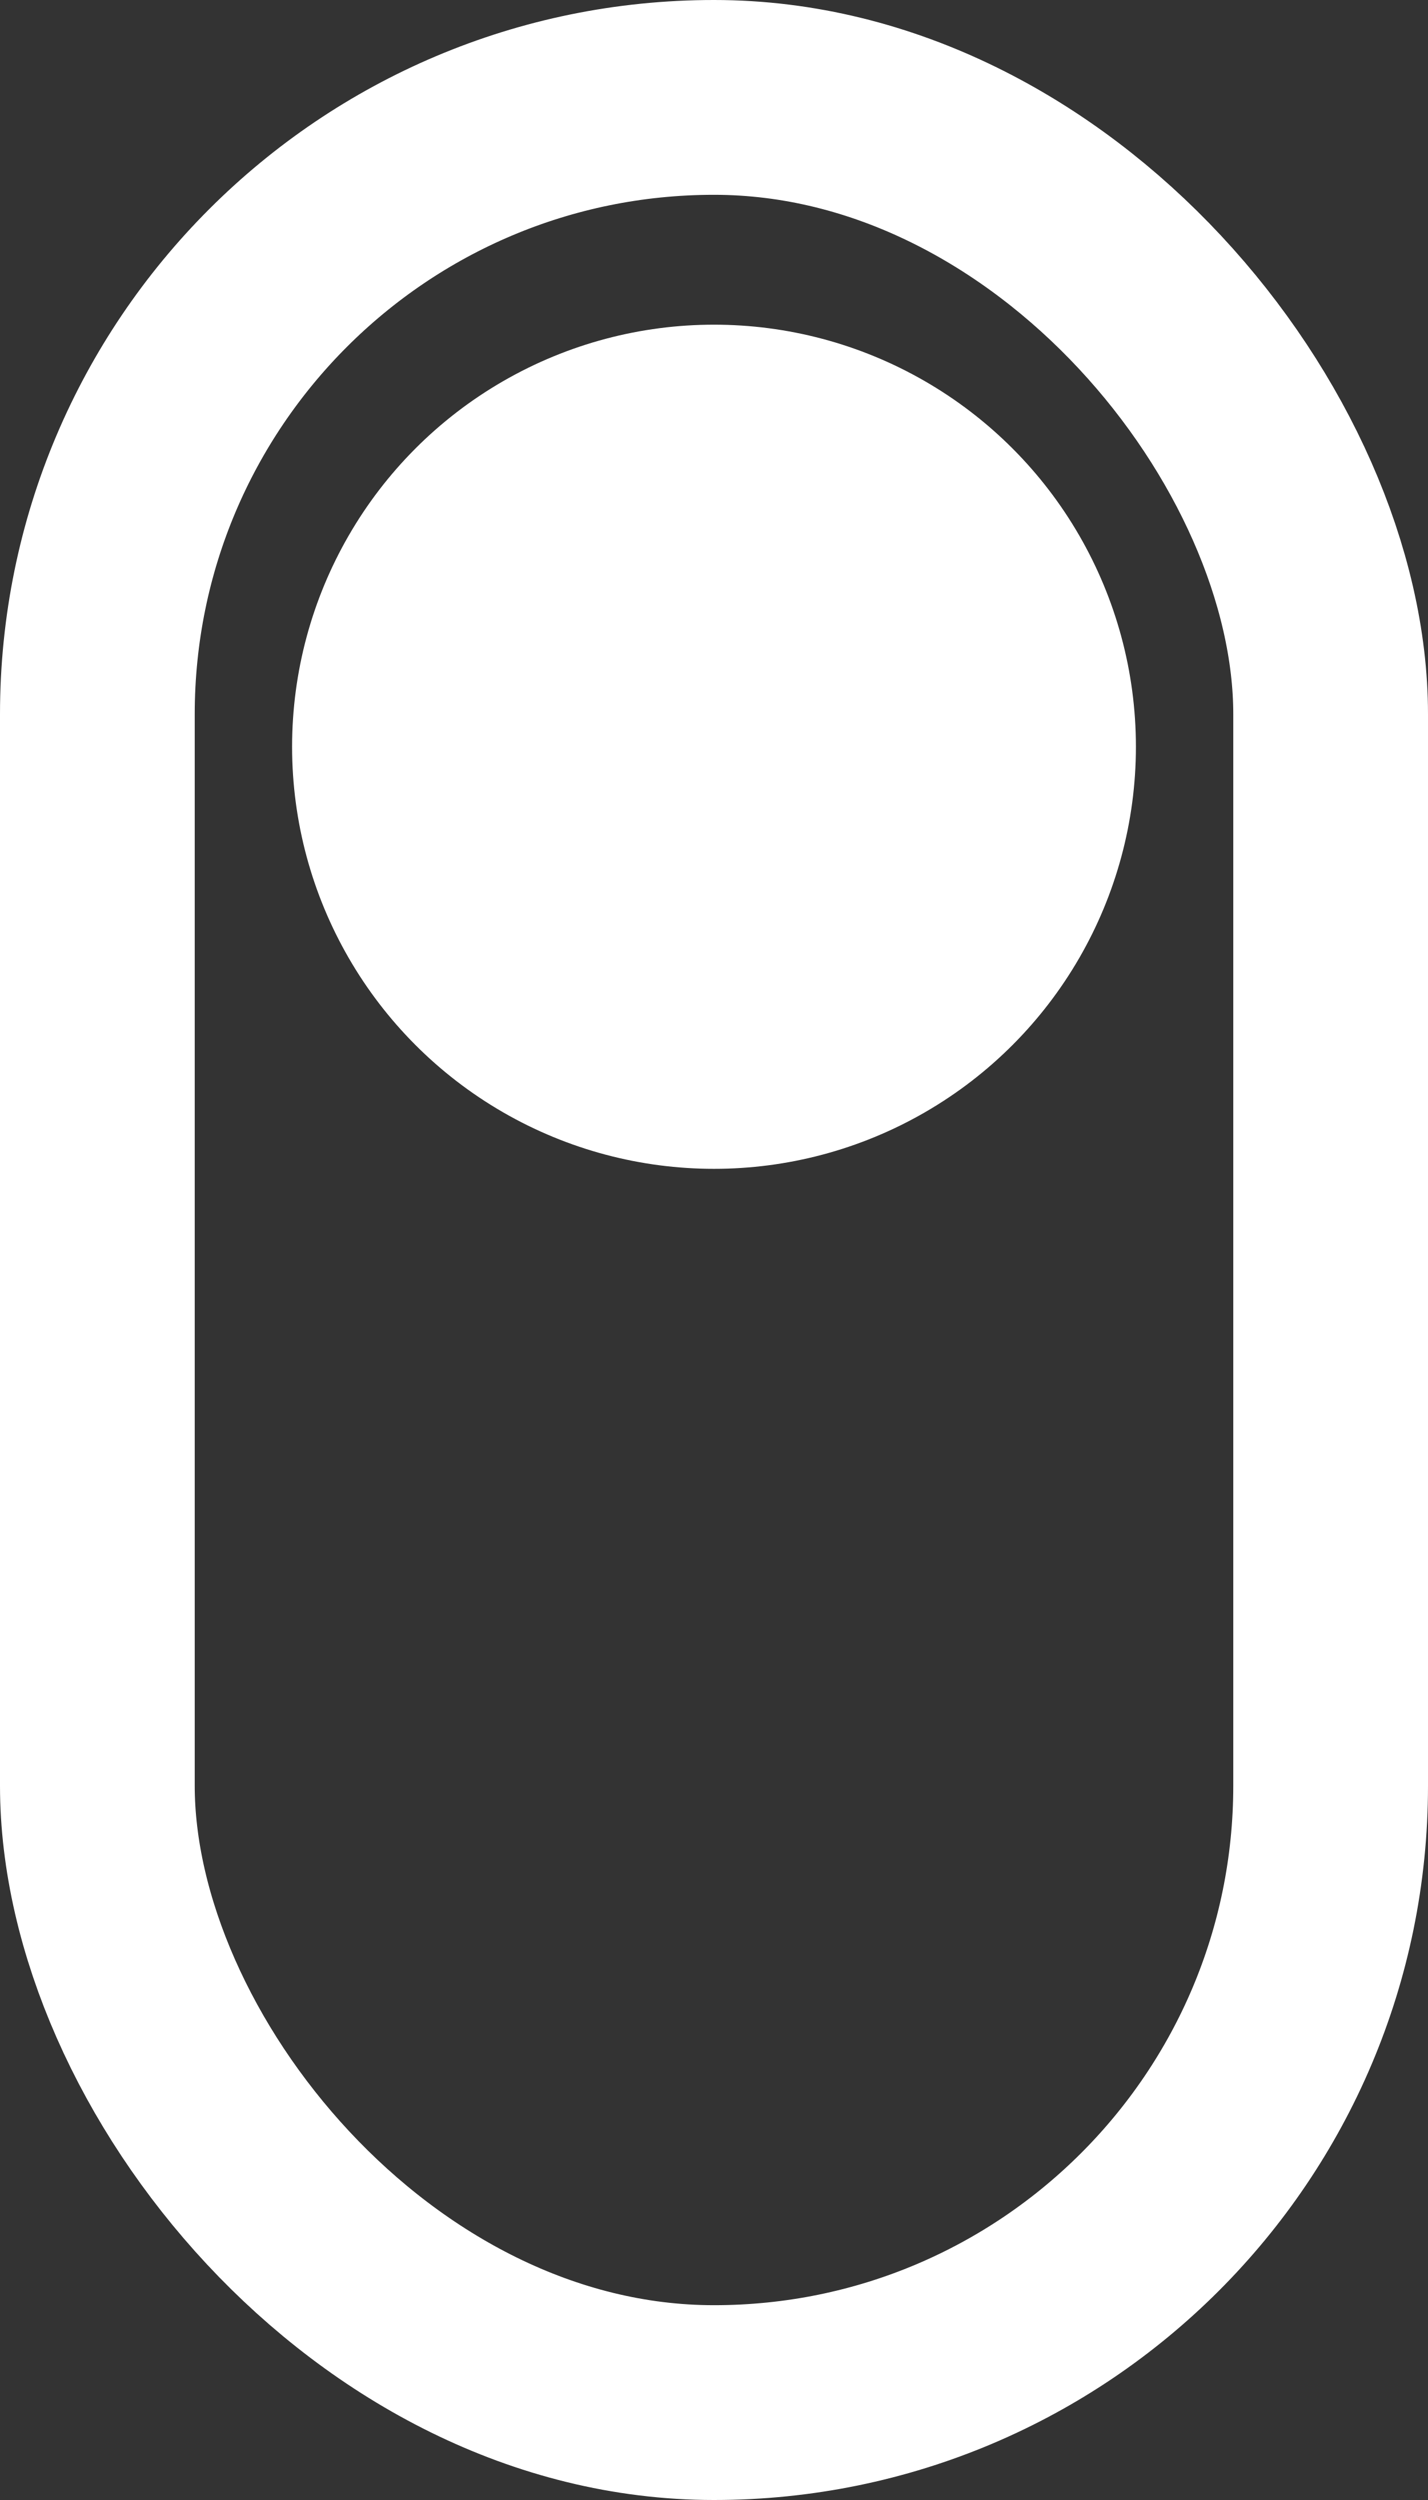 <svg width="44" height="77" viewBox="0 0 44 77">
  <rect x="0" y="0" width="44" height="77" fill="#333333" stroke="none"/>
  <g id="scroll" transform="translate(-255 -696)">
    <g id="Rectangle_2" data-name="Rectangle 2" transform="translate(255 696)" fill="none" stroke="#fff" stroke-width="6">
      <rect width="44" height="77" rx="22" stroke="none"/>
      <rect x="3" y="3" width="38" height="71" rx="19" fill="none"/>
    </g>
    <circle id="Ellipse_1" data-name="Ellipse 1" cx="13" cy="13" r="13" transform="translate(264 706)" fill="#fff"/>
  </g>
</svg>
